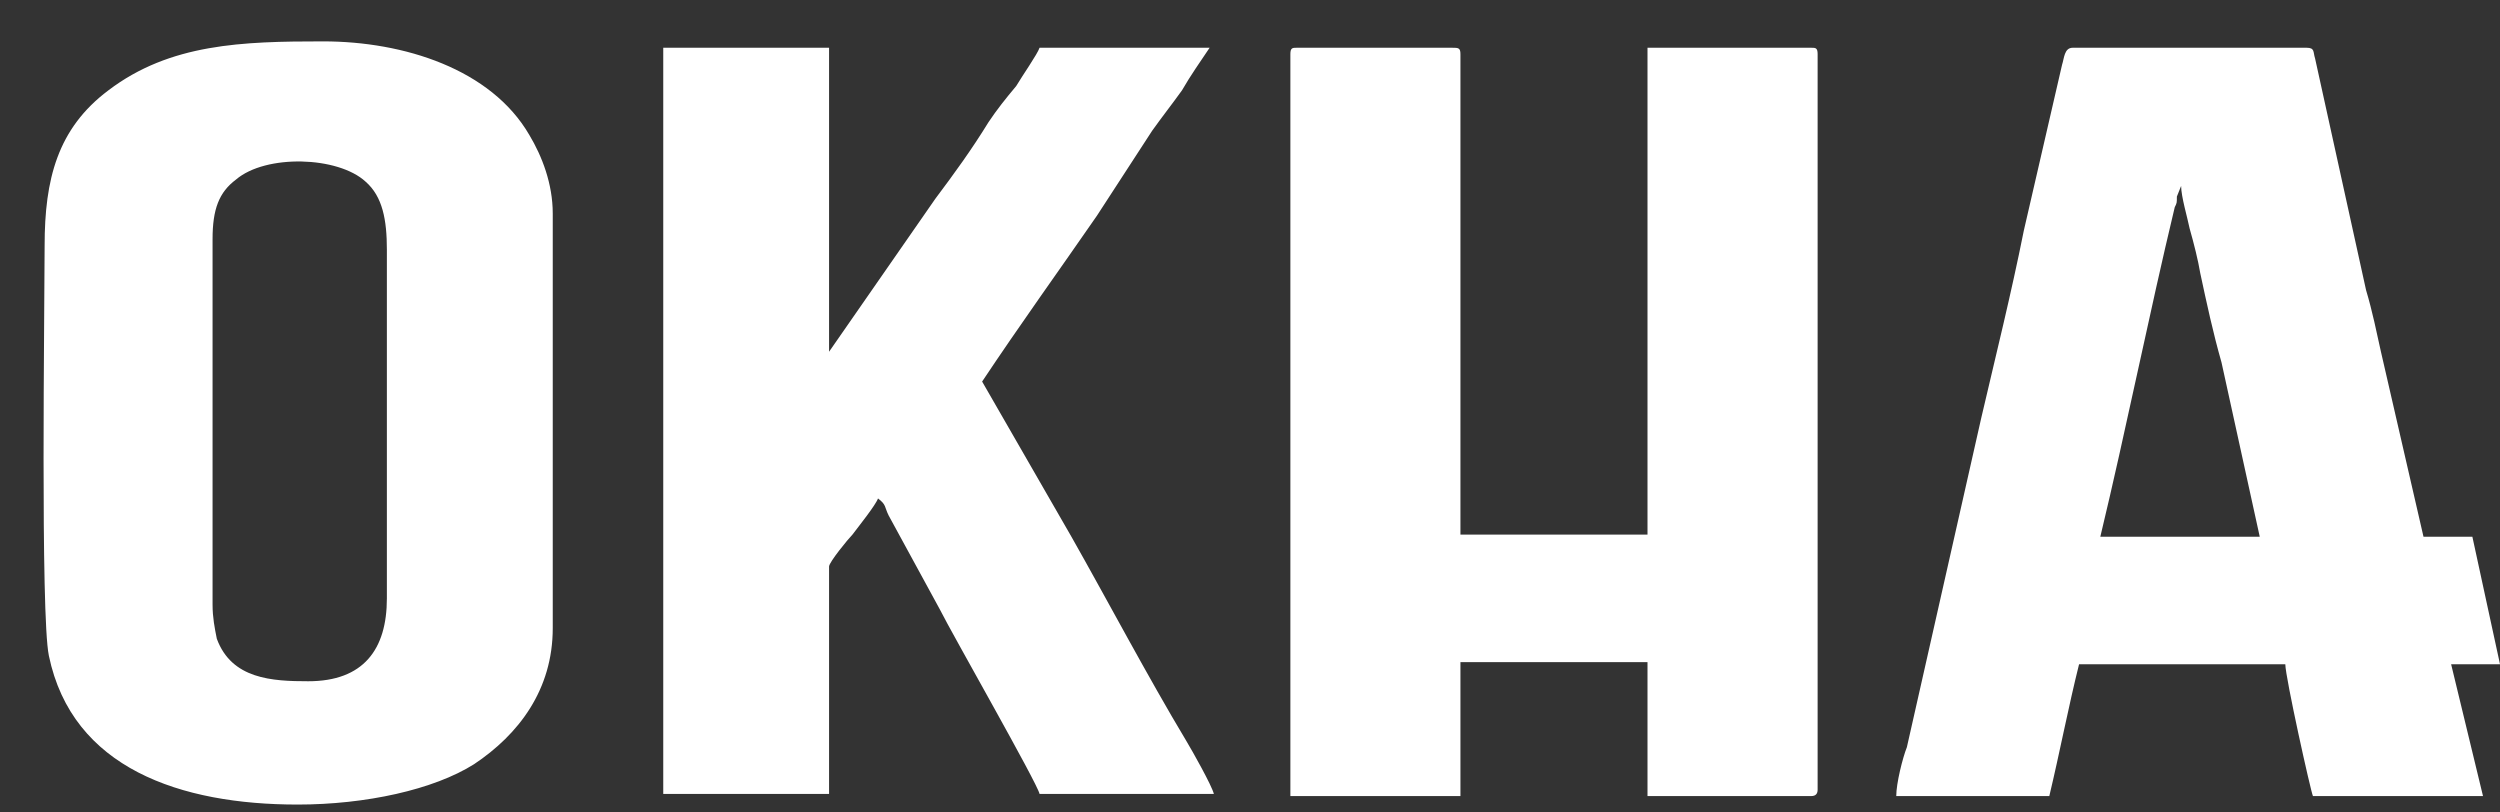 <svg width="40" height="13" viewBox="0 0 40 13" fill="none" xmlns="http://www.w3.org/2000/svg">
<rect x="0" y="0" width="40" height="13" fill="#333333" stroke="none"/>
<path fill-rule="evenodd" clip-rule="evenodd" d="M20.646 0.866V12.737H23.367V10.594H26.36V12.737H28.98C29.048 12.737 29.082 12.703 29.082 12.635V0.866C29.082 0.764 29.048 0.764 28.98 0.764H26.36V8.554H23.367V0.866C23.367 0.764 23.333 0.764 23.231 0.764H20.748C20.68 0.764 20.646 0.764 20.646 0.866V0.866ZM10.612 12.703H13.265V9.064C13.265 8.996 13.571 8.622 13.639 8.554C13.742 8.417 14.014 8.077 14.048 7.975C14.184 8.077 14.15 8.111 14.218 8.247L15.034 9.744C15.238 10.152 16.599 12.533 16.633 12.703H19.422C19.388 12.567 19.082 12.023 18.98 11.853C18.367 10.832 17.721 9.608 17.143 8.588L15.714 6.105C16.326 5.186 16.939 4.336 17.551 3.451L18.435 2.091C18.605 1.853 18.741 1.683 18.912 1.445C19.048 1.207 19.218 0.968 19.354 0.764H16.633C16.599 0.866 16.36 1.207 16.259 1.377C16.088 1.581 15.952 1.751 15.816 1.955C15.544 2.397 15.272 2.771 14.966 3.179L13.265 5.628V0.764H10.612V12.703ZM34.898 2.975C34.898 3.145 35 3.485 35.034 3.656C35.102 3.894 35.17 4.166 35.204 4.37C35.306 4.846 35.408 5.322 35.544 5.798L36.156 8.588H33.605C34.014 6.887 34.388 5.016 34.796 3.315C34.83 3.247 34.83 3.247 34.83 3.145L34.898 2.975V2.975ZM30.34 12.737H32.789C32.959 12.023 33.095 11.309 33.265 10.628H36.565C36.565 10.832 36.973 12.669 37.007 12.737H39.728L39.218 10.628H40L39.558 8.588H38.776L38.095 5.628C38.027 5.322 37.959 4.982 37.857 4.642L37.041 0.934C37.007 0.832 37.041 0.764 36.905 0.764H33.163C33.027 0.764 33.027 0.934 32.993 1.036L32.381 3.69C32.177 4.71 31.939 5.662 31.701 6.683L30.51 11.955C30.442 12.125 30.34 12.533 30.34 12.737V12.737ZM4.932 10.9C4.354 10.9 3.707 10.866 3.469 10.22C3.435 10.05 3.401 9.88 3.401 9.676V3.826C3.401 3.349 3.503 3.077 3.776 2.873C4.252 2.465 5.408 2.499 5.85 2.907C6.122 3.145 6.19 3.519 6.19 3.996V9.574C6.19 10.39 5.816 10.9 4.932 10.9V10.9ZM0.714 3.928C0.714 4.914 0.646 9.846 0.782 10.492C1.156 12.295 2.891 12.873 4.762 12.873C5.85 12.873 6.939 12.635 7.585 12.227C8.299 11.751 8.844 11.037 8.844 10.05V3.417C8.844 2.941 8.673 2.499 8.469 2.159C7.857 1.105 6.463 0.662 5.17 0.662C3.878 0.662 2.721 0.696 1.735 1.445C0.918 2.057 0.714 2.873 0.714 3.928V3.928Z" fill="white"/>
</svg>
